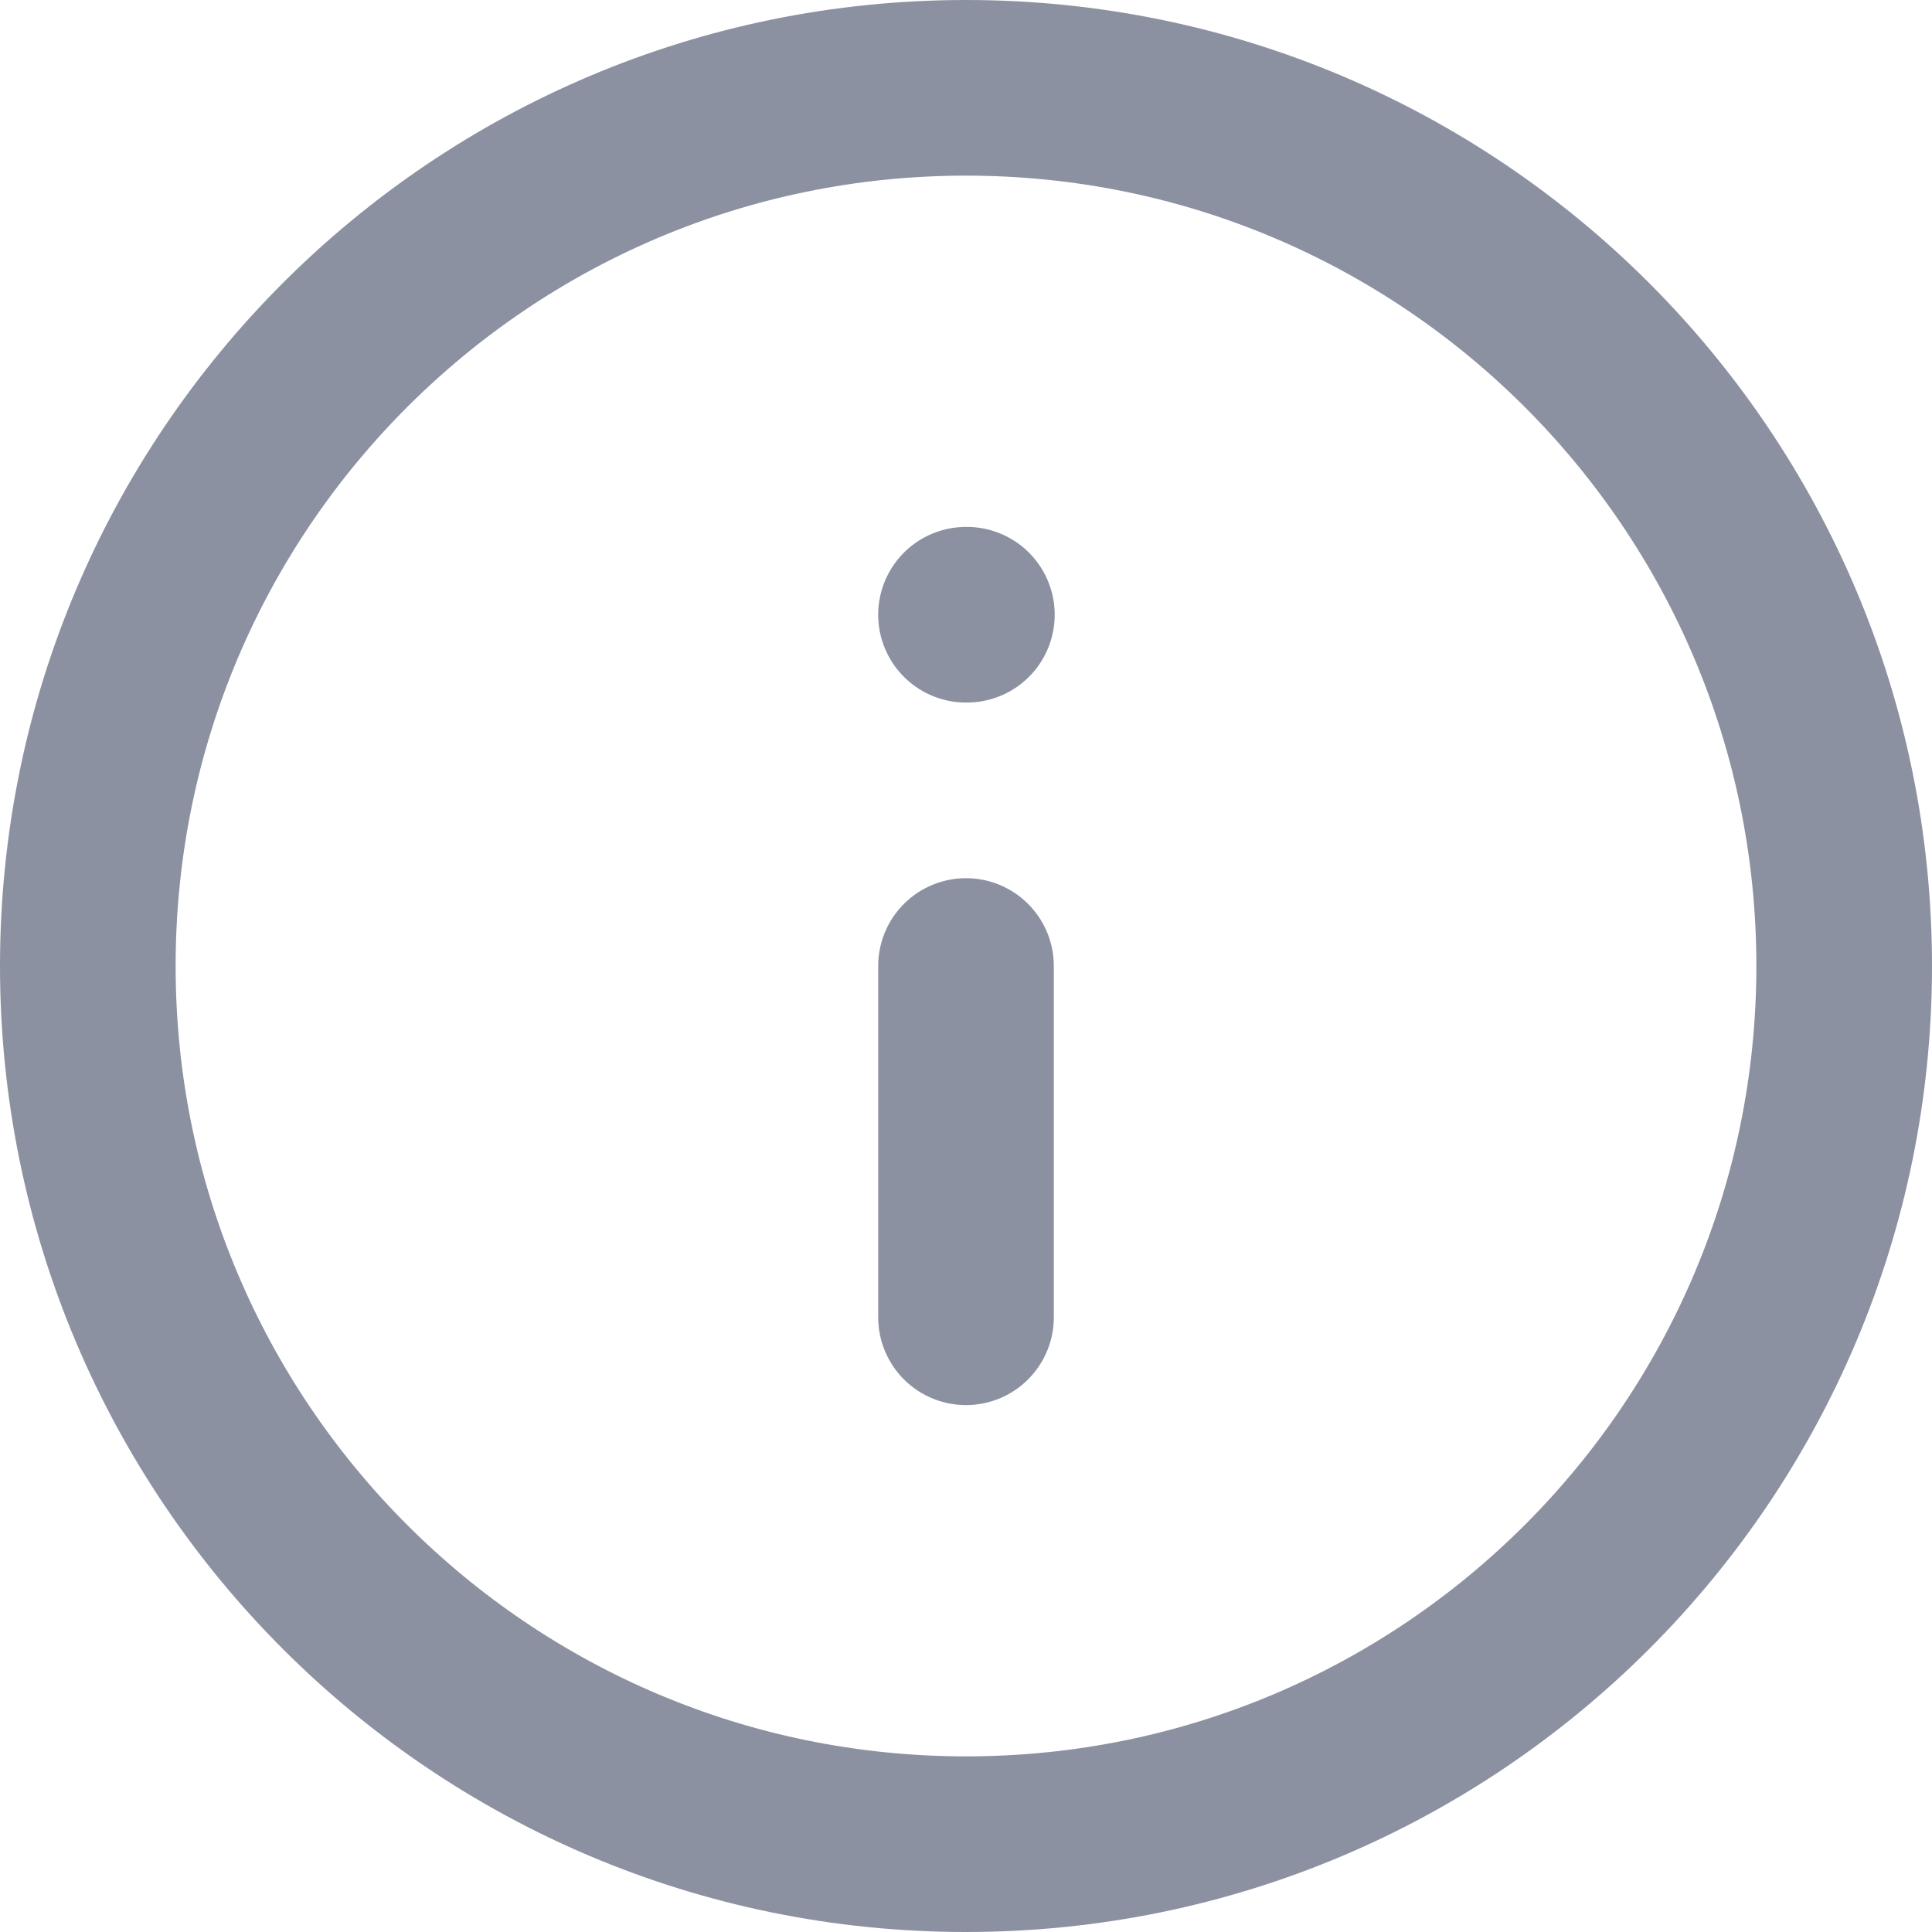 <svg width="22" height="22" viewBox="0 0 22 22" fill="none" xmlns="http://www.w3.org/2000/svg">
<path d="M11 21C16.523 21 21 16.523 21 11C21 5.477 16.523 1 11 1C5.477 1 1 5.477 1 11C1 16.523 5.477 21 11 21Z" stroke="#8C91A2" stroke-width="2" stroke-linecap="round" stroke-linejoin="round"/>
<path d="M11 15V11" stroke="#8C91A2" stroke-width="2" stroke-linecap="round" stroke-linejoin="round"/>
<path d="M11 7H11.01" stroke="#8C91A2" stroke-width="2" stroke-linecap="round" stroke-linejoin="round"/>
</svg>
